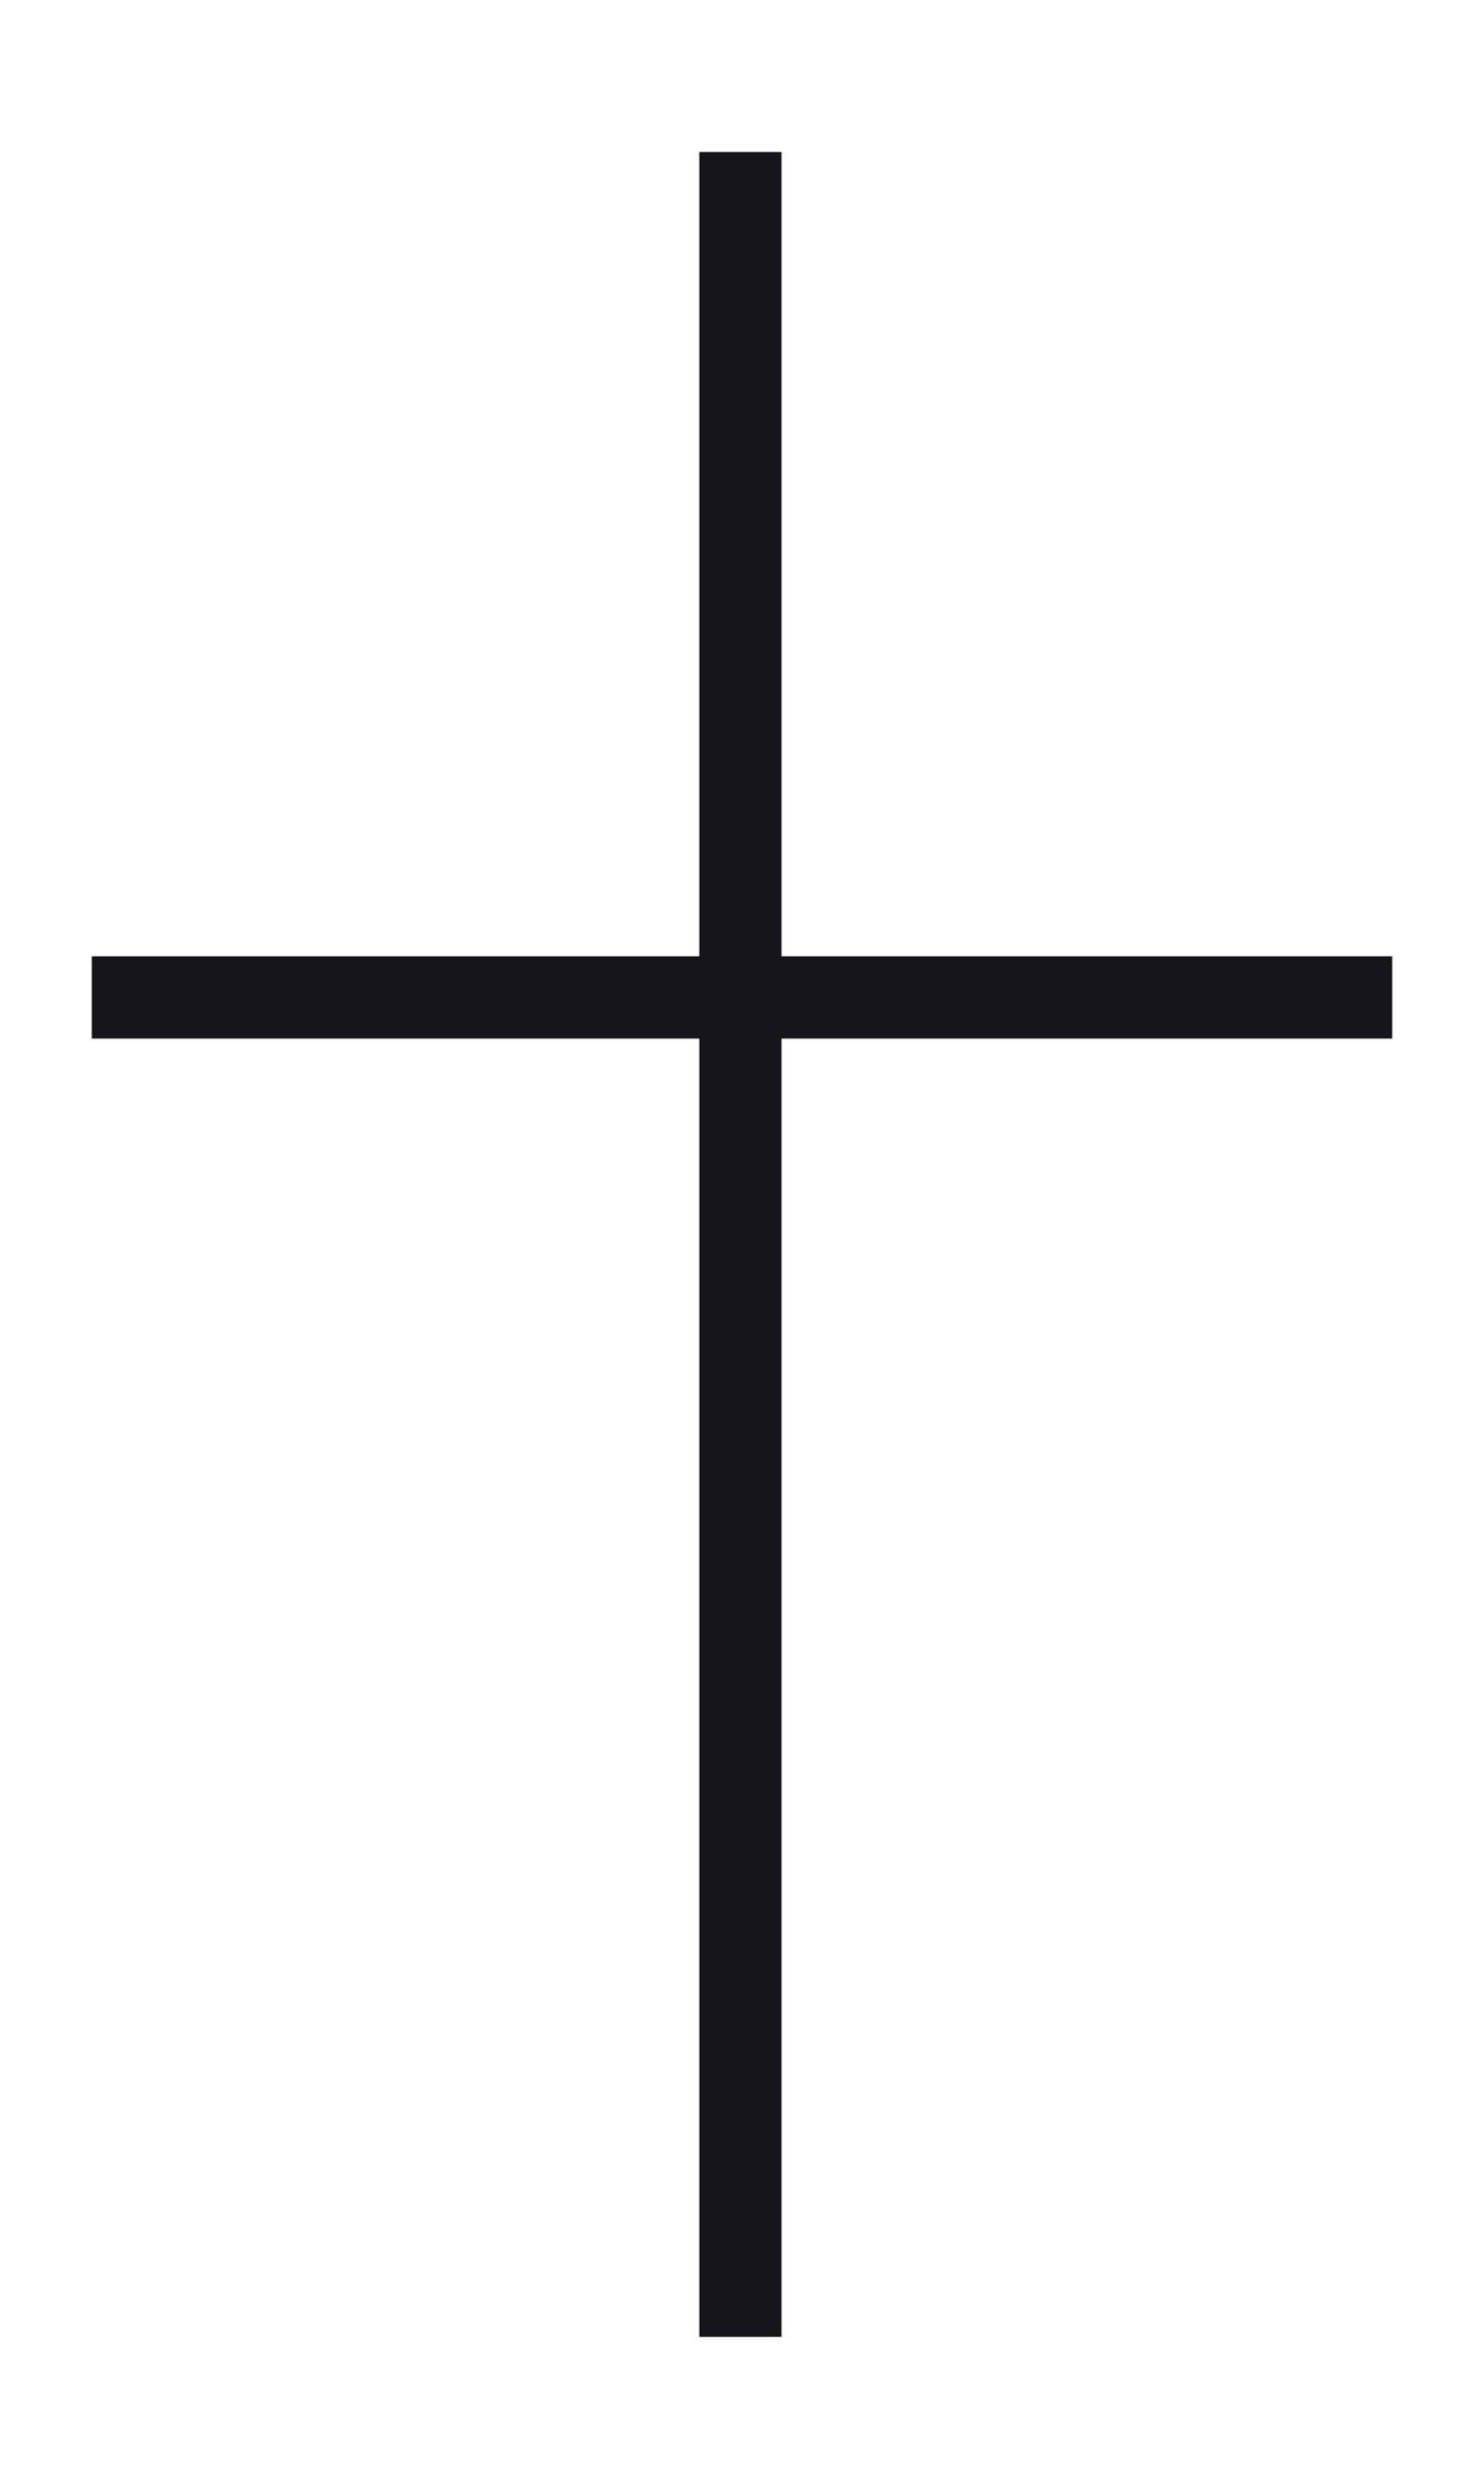 <?xml version="1.0" encoding="utf-8"?>
<!-- Generator: Adobe Illustrator 25.0.0, SVG Export Plug-In . SVG Version: 6.00 Build 0)  -->
<svg version="1.1" id="Layer_1" xmlns="http://www.w3.org/2000/svg" xmlns:xlink="http://www.w3.org/1999/xlink" x="0px" y="0px"
	 viewBox="0 0 46.9 78.6" style="enable-background:new 0 0 46.9 78.6;" xml:space="preserve">
<style type="text/css">
	.st0{fill:#161518;}
</style>
<g id="Union_2">
	<path class="st0" d="M23.4,30.4L23.4,30.4L23.4,30.4L23.4,30.4L23.4,30.4z"/>
</g>
<g id="Line_13">
	<polygon class="st0" points="44,30.2 44,32.8 24.7,32.8 24.7,73.8 22.1,73.8 22.1,32.8 2.9,32.8 2.9,30.2 22.1,30.2 22.1,4.8 
		24.7,4.8 24.7,30.2 	"/>
</g>
</svg>
